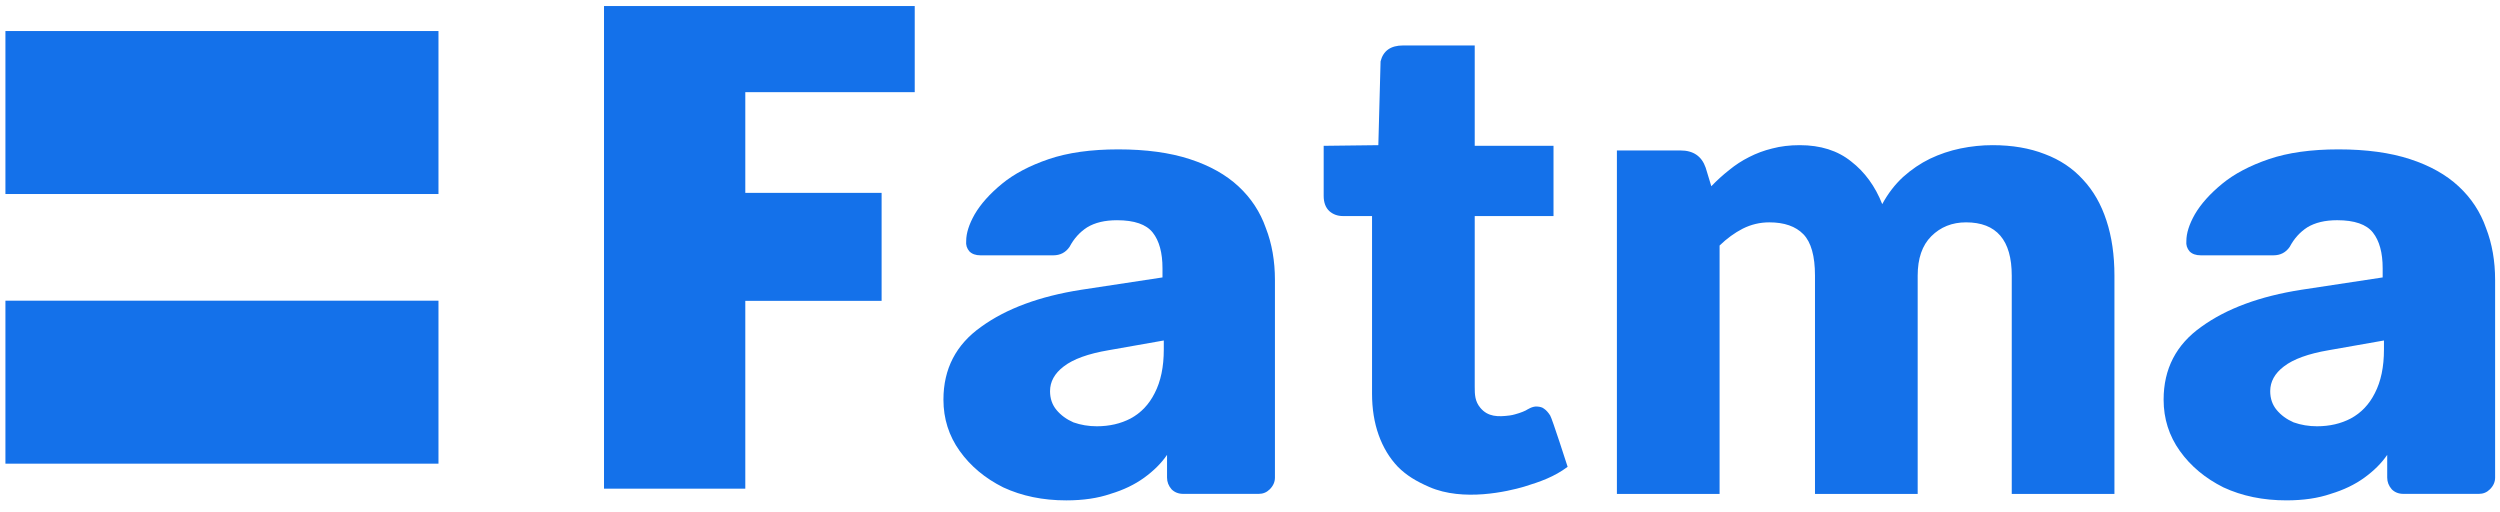 

<svg width="200" height="41" viewBox="0 0 200 41" fill="none" xmlns="http://www.w3.org/2000/svg">
<path d="M59.624 7.373V15.429H70.528V24.068H59.624V39.093H48.321V0.483H73.178V7.373H59.624Z" fill="#1471EA"/>
<path d="M114.348 38.961C113.277 38.494 112.519 38.033 111.83 37.344C111.159 36.638 110.647 35.79 110.293 34.8C109.94 33.811 109.763 32.707 109.763 31.488V17.284H107.431C107.007 17.284 106.645 17.151 106.345 16.887C106.045 16.604 105.894 16.198 105.894 15.668V11.666L110.267 11.613L110.446 4.909C110.658 4.061 111.259 3.637 112.248 3.637H117.978V11.666H124.281V17.284H117.978V30.931C117.978 31.567 117.99 32.101 118.429 32.627C119.036 33.356 119.84 33.358 120.78 33.237C121.077 33.199 121.328 33.105 121.522 33.051C121.734 32.981 121.911 32.91 122.052 32.84C122.211 32.751 122.581 32.5 122.953 32.522C123.192 32.535 123.395 32.583 123.536 32.707C123.695 32.813 123.854 32.99 124.013 33.237C124.172 33.484 125.41 37.344 125.41 37.344C124.35 38.139 123.252 38.528 121.927 38.934C120.602 39.323 117.061 40.144 114.348 38.961Z" fill="#1471EA"/>
<path d="M0.434 2.483H35.078V15.521H0.434V2.483Z" fill="#1471EA"/>
<path d="M0.434 24.055H35.078V37.093H0.434V24.055Z" fill="#1471EA"/>
<path d="M182.917 40.029C181.045 40.029 179.364 39.683 177.873 38.989C176.417 38.261 175.256 37.291 174.389 36.078C173.523 34.864 173.089 33.495 173.089 31.97C173.089 29.508 174.095 27.567 176.105 26.145C178.116 24.689 180.785 23.701 184.113 23.181L190.613 22.194V21.465C190.613 20.218 190.353 19.264 189.833 18.605C189.313 17.947 188.36 17.617 186.973 17.617C186.003 17.617 185.205 17.808 184.581 18.189C183.992 18.571 183.524 19.091 183.177 19.75C182.865 20.2 182.432 20.425 181.877 20.425H176.053C175.672 20.425 175.377 20.322 175.169 20.113C174.961 19.871 174.875 19.593 174.909 19.282C174.909 18.657 175.135 17.947 175.585 17.149C176.071 16.317 176.799 15.503 177.769 14.706C178.74 13.908 179.988 13.249 181.513 12.729C183.039 12.21 184.893 11.95 187.077 11.95C189.296 11.95 191.203 12.21 192.797 12.729C194.392 13.249 195.692 13.977 196.697 14.914C197.703 15.85 198.431 16.959 198.881 18.241C199.367 19.489 199.609 20.876 199.609 22.401V38.209C199.609 38.556 199.471 38.868 199.193 39.145C198.951 39.388 198.656 39.51 198.309 39.51H192.277C191.896 39.51 191.584 39.388 191.341 39.145C191.099 38.868 190.977 38.556 190.977 38.209V36.389C190.527 37.048 189.92 37.655 189.157 38.209C188.395 38.764 187.493 39.197 186.453 39.51C185.448 39.856 184.269 40.029 182.917 40.029ZM185.361 34.102C186.367 34.102 187.268 33.894 188.065 33.477C188.897 33.027 189.539 32.351 189.989 31.45C190.475 30.514 190.717 29.352 190.717 27.965V27.238L186.297 28.017C184.668 28.295 183.472 28.728 182.709 29.317C181.981 29.872 181.617 30.531 181.617 31.294C181.617 31.883 181.791 32.386 182.137 32.801C182.484 33.218 182.935 33.547 183.489 33.789C184.079 33.998 184.703 34.102 185.361 34.102Z" fill="#1471EA"/>
<path d="M129.352 39.517V12.037H134.44C135.465 12.037 136.136 12.496 136.454 13.415L136.905 14.899C137.364 14.422 137.841 13.989 138.336 13.601C138.831 13.194 139.361 12.85 139.926 12.567C140.509 12.267 141.127 12.037 141.781 11.878C142.452 11.701 143.185 11.613 143.98 11.613C145.641 11.613 147.01 12.046 148.088 12.912C149.183 13.759 150.014 14.899 150.579 16.33C151.038 15.482 151.595 14.758 152.248 14.157C152.92 13.556 153.635 13.07 154.395 12.7C155.172 12.329 155.985 12.055 156.833 11.878C157.699 11.701 158.555 11.613 159.403 11.613C160.976 11.613 162.371 11.851 163.59 12.329C164.809 12.788 165.825 13.468 166.638 14.369C167.468 15.252 168.095 16.348 168.519 17.655C168.943 18.945 169.155 20.411 169.155 22.054V39.517H160.94V22.054C160.94 19.21 159.721 17.788 157.283 17.788C156.17 17.788 155.243 18.159 154.501 18.901C153.777 19.625 153.414 20.676 153.414 22.054V39.517H145.199V22.054C145.199 20.482 144.89 19.378 144.272 18.741C143.654 18.105 142.744 17.788 141.542 17.788C140.8 17.788 140.094 17.955 139.422 18.291C138.769 18.627 138.15 19.077 137.567 19.642V39.517H129.352Z" fill="#1471EA"/>
<path d="M85.303 40.03C83.431 40.03 81.75 39.683 80.259 38.99C78.803 38.262 77.642 37.291 76.775 36.078C75.909 34.864 75.475 33.495 75.475 31.97C75.475 29.508 76.481 27.567 78.491 26.146C80.502 24.69 83.171 23.702 86.499 23.182L92.999 22.194V21.466C92.999 20.218 92.739 19.264 92.219 18.606C91.699 17.947 90.746 17.618 89.359 17.618C88.389 17.618 87.591 17.808 86.967 18.19C86.378 18.571 85.91 19.091 85.563 19.75C85.251 20.2 84.818 20.426 84.263 20.426H78.439C78.058 20.426 77.763 20.322 77.555 20.114C77.347 19.871 77.261 19.594 77.295 19.282C77.295 18.658 77.521 17.947 77.971 17.15C78.457 16.318 79.185 15.503 80.155 14.706C81.126 13.908 82.374 13.25 83.899 12.73C85.425 12.21 87.279 11.95 89.463 11.95C91.682 11.95 93.589 12.21 95.183 12.73C96.778 13.25 98.078 13.978 99.083 14.914C100.089 15.85 100.817 16.959 101.267 18.242C101.753 19.49 101.995 20.876 101.995 22.402V38.21C101.995 38.556 101.857 38.868 101.579 39.146C101.337 39.388 101.042 39.51 100.695 39.51H94.663C94.282 39.51 93.97 39.388 93.727 39.146C93.485 38.868 93.363 38.556 93.363 38.21V36.39C92.913 37.048 92.306 37.655 91.543 38.21C90.781 38.764 89.879 39.198 88.839 39.51C87.834 39.856 86.655 40.03 85.303 40.03ZM87.747 34.102C88.753 34.102 89.654 33.894 90.451 33.478C91.283 33.027 91.925 32.351 92.375 31.45C92.861 30.514 93.103 29.352 93.103 27.966V27.238L88.683 28.018C87.054 28.295 85.858 28.728 85.095 29.318C84.367 29.872 84.003 30.531 84.003 31.294C84.003 31.883 84.177 32.386 84.523 32.802C84.87 33.218 85.321 33.547 85.875 33.79C86.465 33.998 87.089 34.102 87.747 34.102Z" fill="#1471EA"/>
</svg>